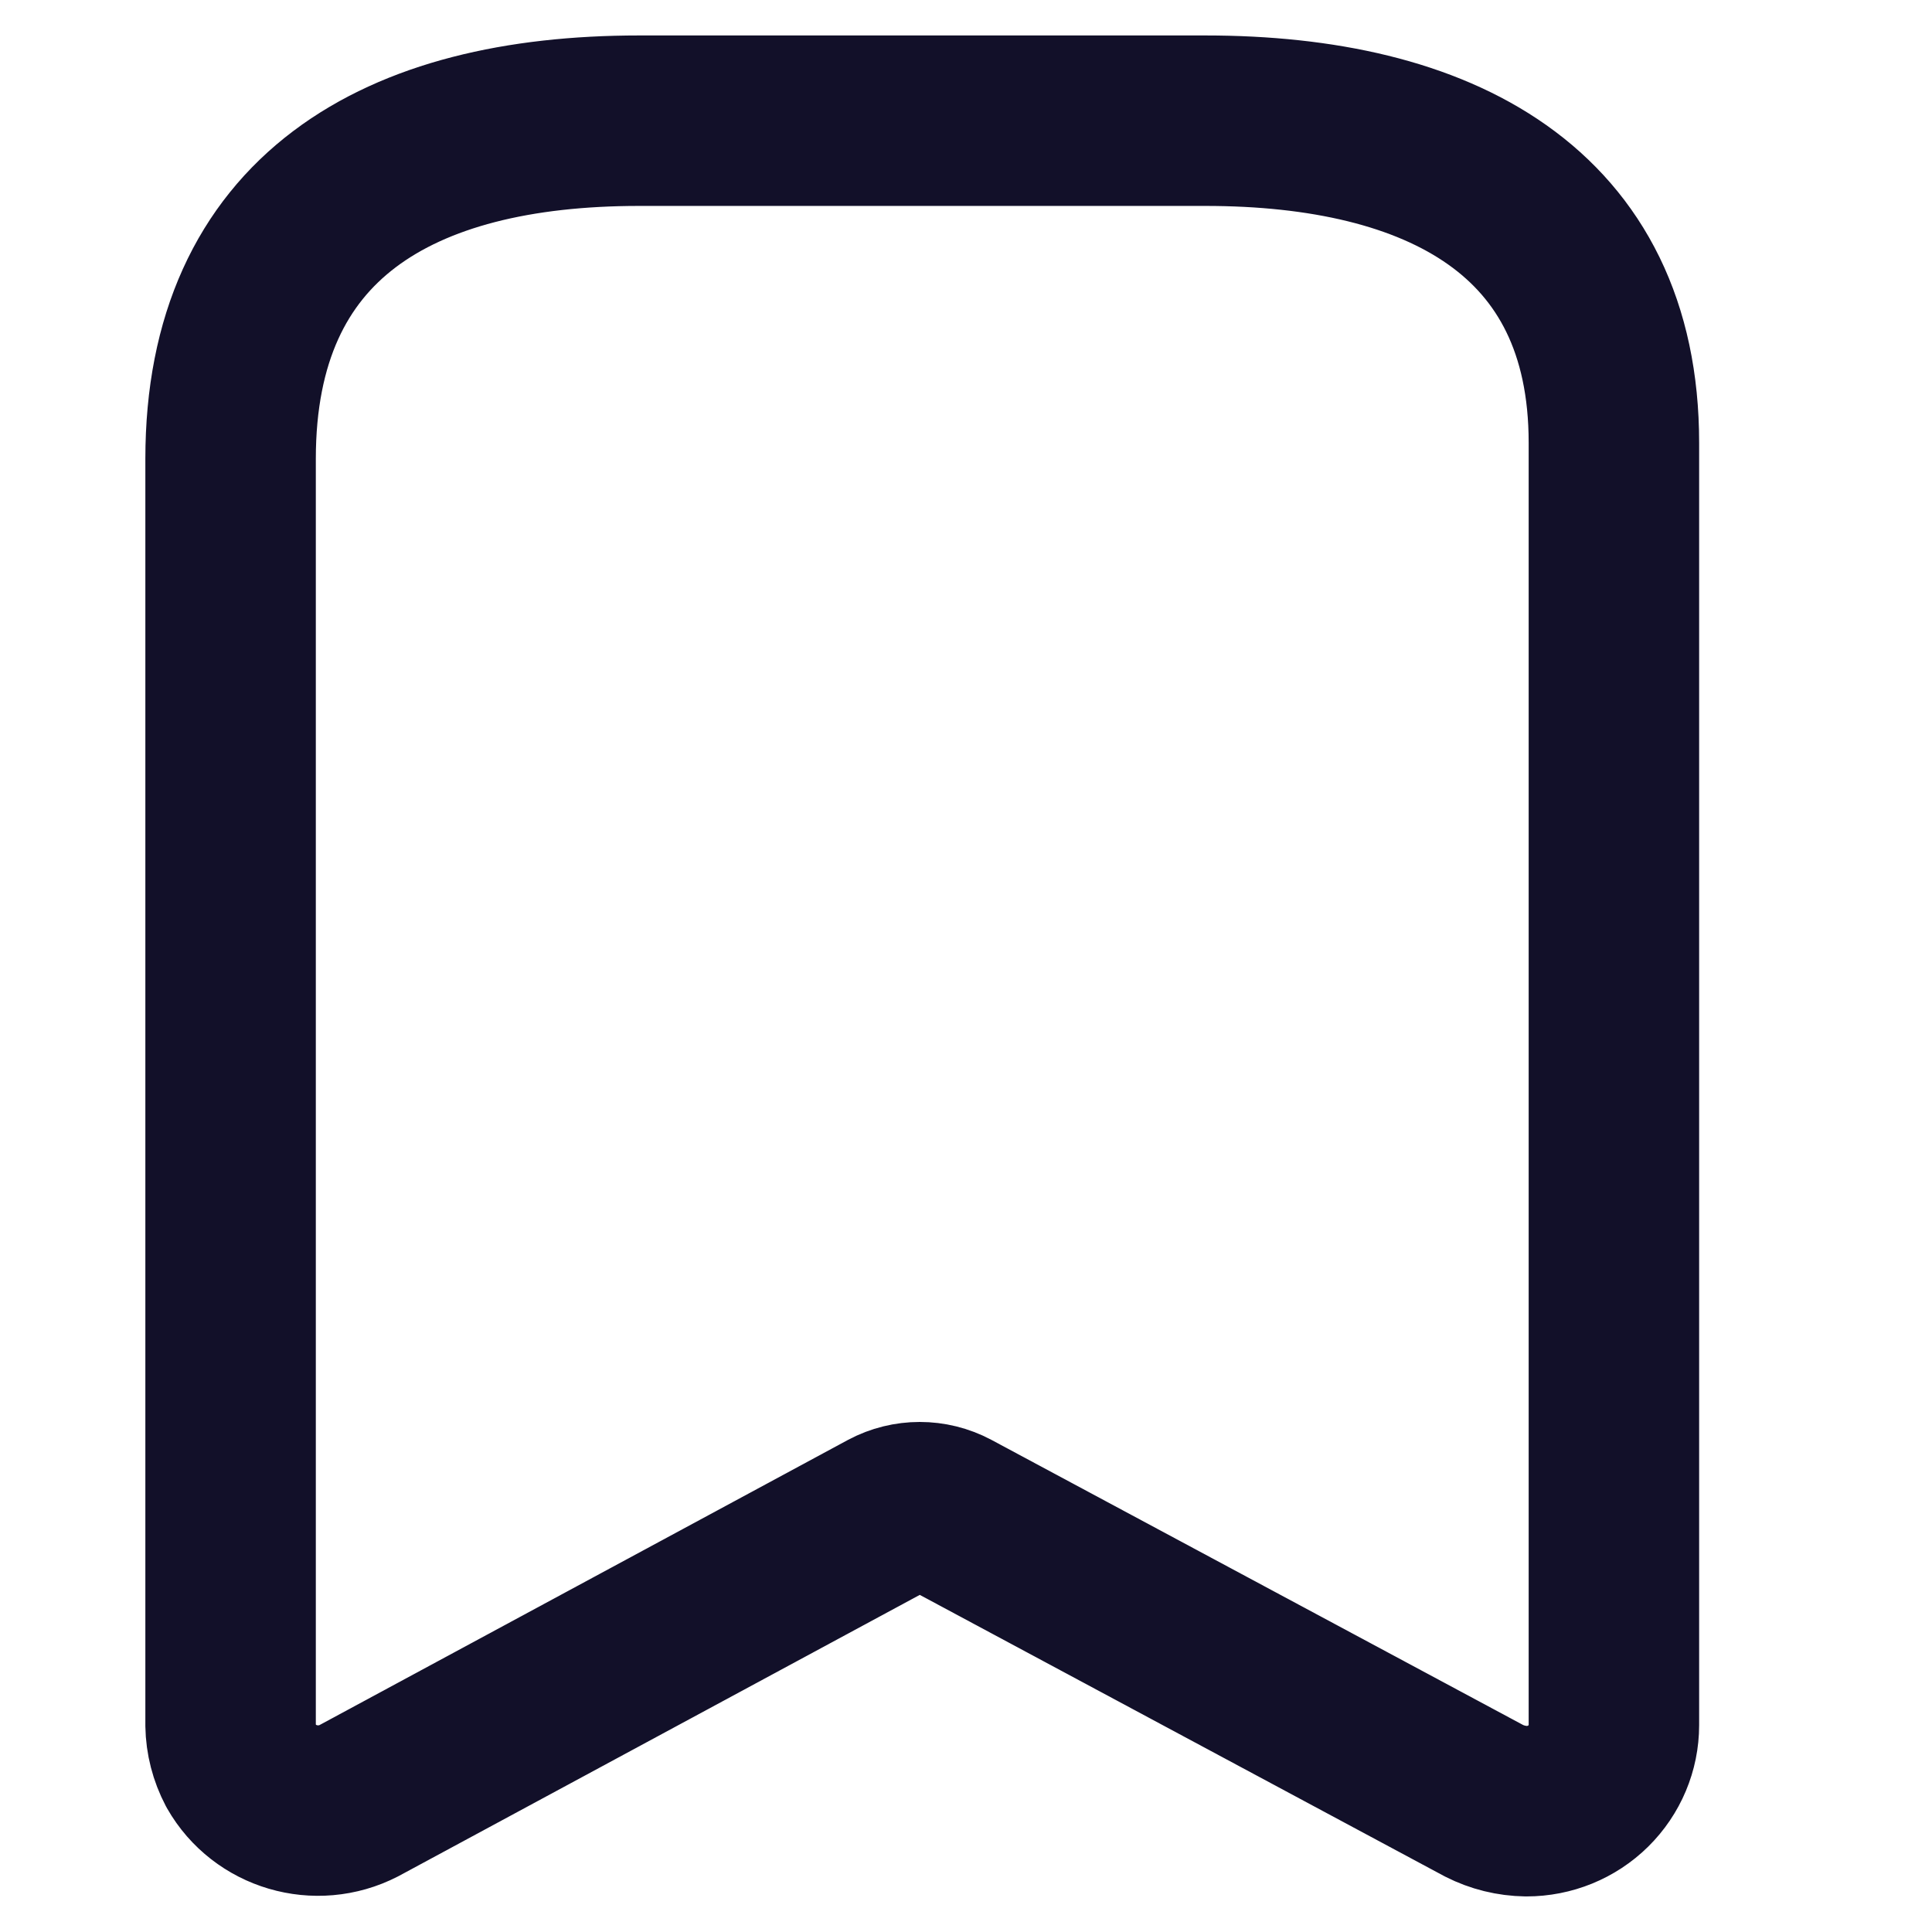 <svg width="17" height="17" viewBox="0 0 17 17" fill="none" xmlns="http://www.w3.org/2000/svg">
<path fill-rule="evenodd" clip-rule="evenodd" d="M7.816 13.331L3.157 15.845C2.785 16.036 2.327 15.901 2.122 15.541V15.541C2.063 15.429 2.031 15.305 2.029 15.18V4.037C2.029 1.912 3.503 1.062 5.624 1.062H10.606C12.662 1.062 14.201 1.856 14.201 3.896V15.18C14.201 15.38 14.12 15.573 13.976 15.715C13.831 15.858 13.636 15.937 13.431 15.937C13.301 15.935 13.174 15.904 13.058 15.845L8.37 13.331C8.197 13.239 7.989 13.239 7.816 13.331Z" stroke="#121029" stroke-width="1.5" stroke-linecap="round" stroke-linejoin="round"/>
</svg>
